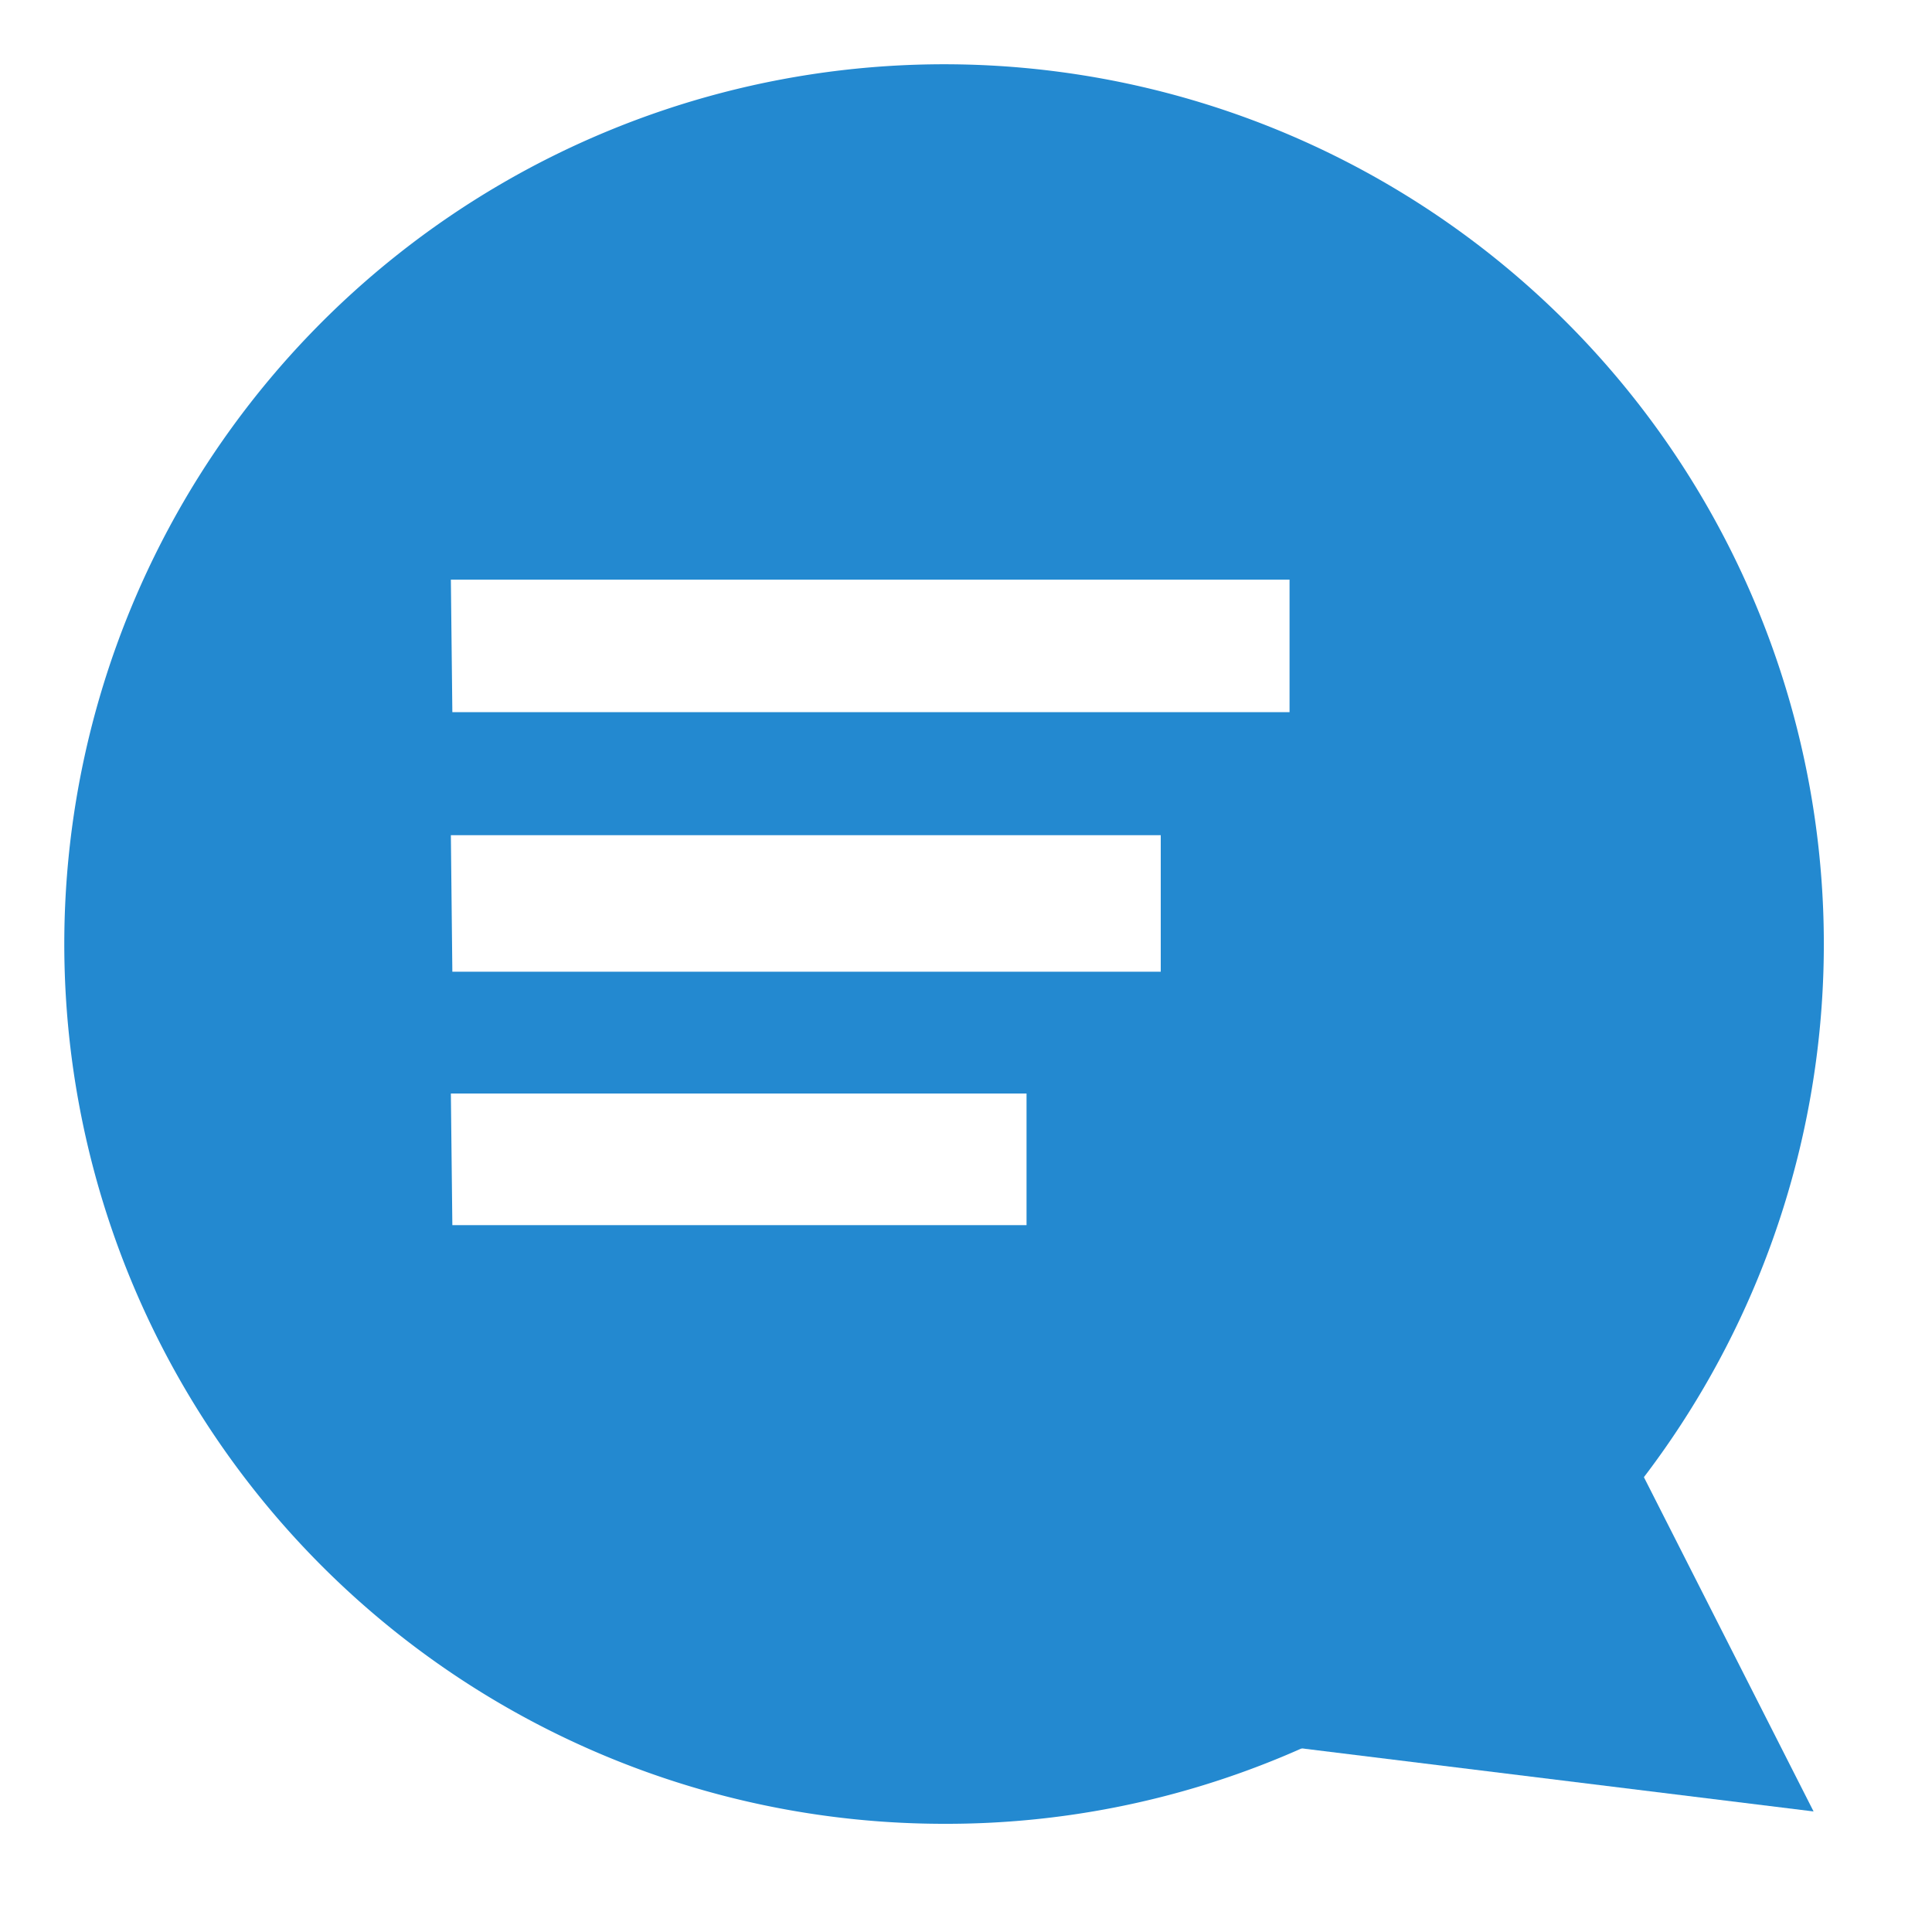 <svg xmlns="http://www.w3.org/2000/svg" xmlns:xlink="http://www.w3.org/1999/xlink" width="30" height="30" viewBox="0 0 30 30">
  <defs>
    <clipPath id="clip-Messages">
      <rect width="30" height="30"/>
    </clipPath>
  </defs>
  <g id="Messages" clip-path="url(#clip-Messages)">
    <g id="Group_1" data-name="Group 1" transform="translate(-108.19 -595.68)">
      <path id="Shape_3" data-name="Shape 3" d="M127.991,622.778l8.36,1.03-3.118-6.143Z" fill="#2389d0"/>
      <path id="Subtraction_60" data-name="Subtraction 60" d="M5050.85,3266a13.661,13.661,0,1,1,9.658-4A13.571,13.571,0,0,1,5050.85,3266Zm-7.659-11.34.023,2.044h8.916v-2.044Zm0-4.011.023,2.12h11v-2.12Zm0-3.968.023,2.057h13v-2.057Z" transform="translate(-4928 -2642)" fill="#2389d0" stroke="rgba(0,0,0,0)" stroke-miterlimit="10" stroke-width="1"/>
    </g>
  </g>
</svg>
